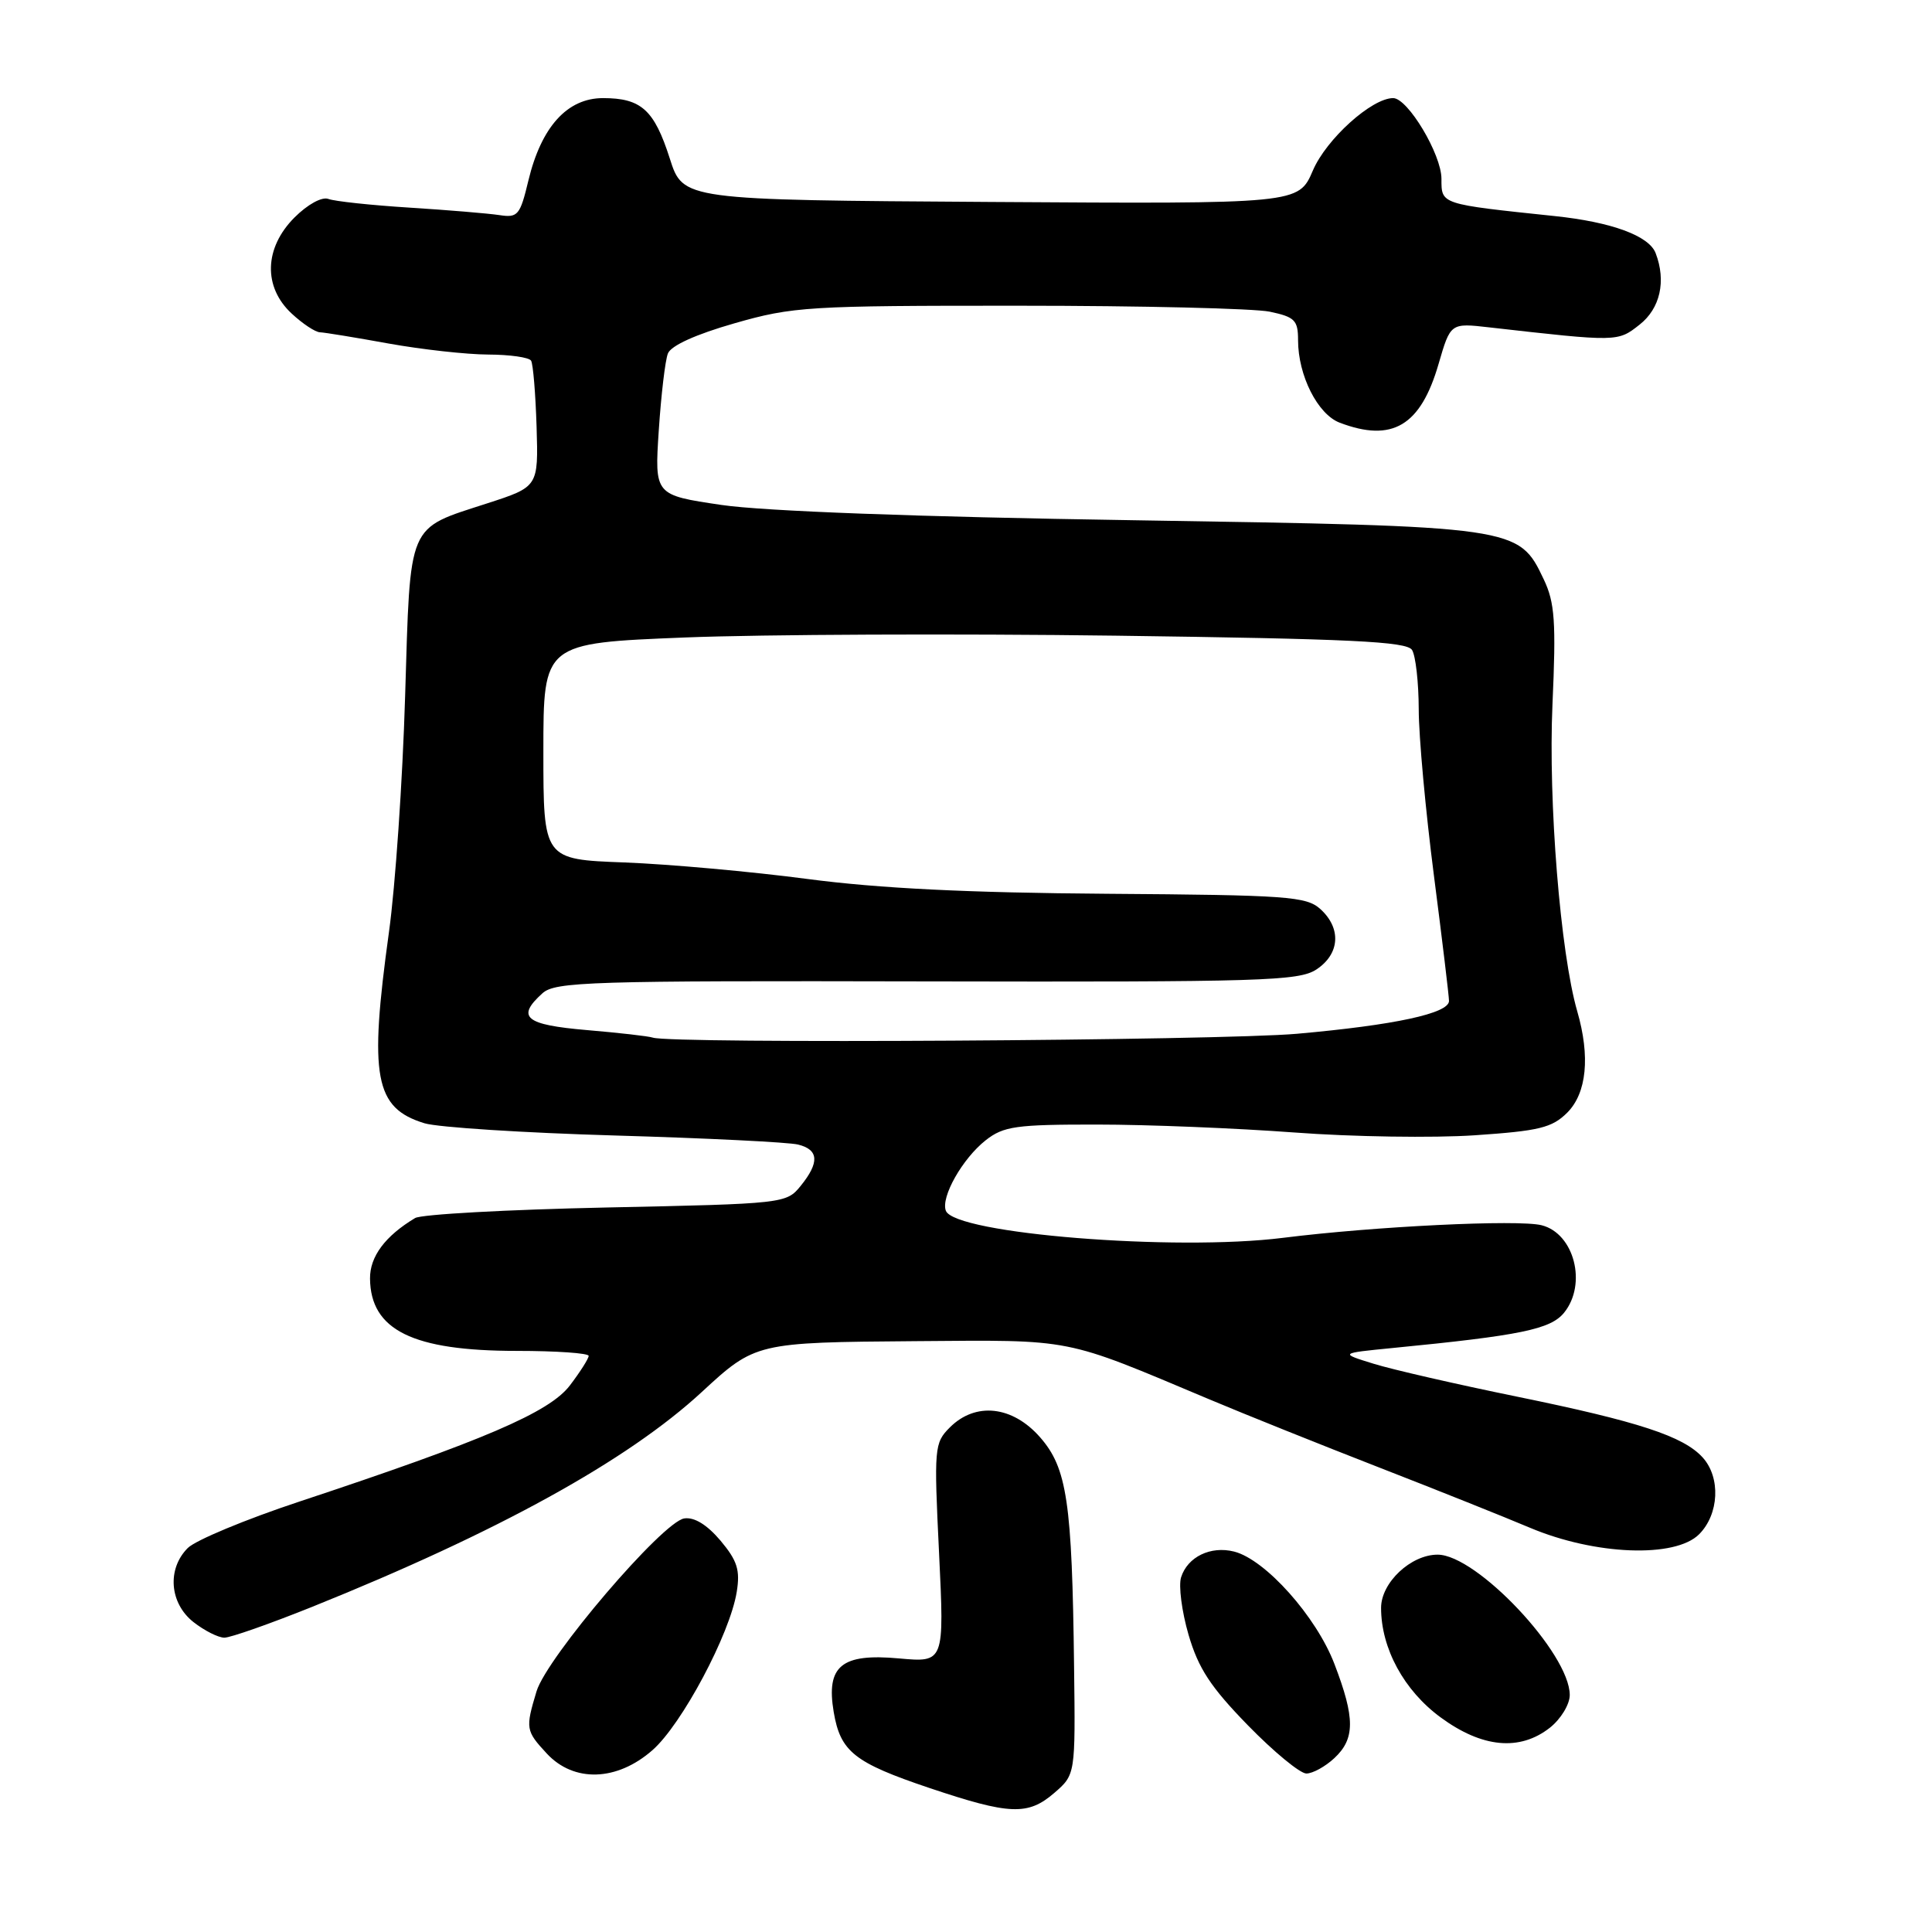 <?xml version="1.0" encoding="UTF-8" standalone="no"?>
<!DOCTYPE svg PUBLIC "-//W3C//DTD SVG 1.1//EN" "http://www.w3.org/Graphics/SVG/1.1/DTD/svg11.dtd" >
<svg xmlns="http://www.w3.org/2000/svg" xmlns:xlink="http://www.w3.org/1999/xlink" version="1.1" viewBox="0 0 256 256">
 <g >
 <path fill="currentColor"
d=" M 139.69 237.58 C 142.50 235.15 142.50 235.15 142.32 220.83 C 142.06 198.99 141.39 194.52 137.81 190.44 C 134.15 186.27 129.26 185.74 125.86 189.14 C 123.80 191.20 123.75 191.82 124.43 205.78 C 125.13 220.29 125.13 220.29 119.13 219.75 C 111.50 219.05 109.44 220.74 110.47 226.85 C 111.36 232.11 113.19 233.56 123.13 236.91 C 133.79 240.49 136.20 240.59 139.69 237.58 Z  M 86.46 231.90 C 90.35 228.49 96.72 216.52 97.62 210.94 C 98.09 208.04 97.70 206.80 95.47 204.14 C 93.69 202.04 92.01 201.00 90.67 201.20 C 87.82 201.61 72.44 219.62 71.09 224.12 C 69.61 229.04 69.66 229.34 72.45 232.35 C 76.04 236.22 81.75 236.04 86.46 231.90 Z  M 176.81 232.96 C 179.56 230.40 179.57 227.66 176.82 220.49 C 174.42 214.20 167.66 206.63 163.52 205.59 C 160.41 204.81 157.36 206.29 156.50 209.00 C 156.15 210.11 156.59 213.53 157.49 216.62 C 158.79 221.07 160.41 223.54 165.35 228.61 C 168.78 232.13 172.27 235.00 173.10 235.00 C 173.94 235.00 175.61 234.08 176.81 232.96 Z  M 205.37 228.93 C 206.82 227.78 208.00 225.84 208.00 224.60 C 208.00 219.09 195.67 206.00 190.49 206.00 C 186.94 206.00 183.00 209.71 183.00 213.05 C 183.00 218.42 186.04 224.01 190.90 227.57 C 196.39 231.60 201.37 232.07 205.37 228.93 Z  M 41.35 212.92 C 65.94 203.03 83.16 193.53 93.00 184.44 C 100.07 177.91 100.22 177.87 121.32 177.71 C 142.43 177.55 140.75 177.22 160.17 185.39 C 164.94 187.40 175.07 191.46 182.67 194.42 C 190.28 197.38 199.31 200.99 202.74 202.44 C 211.35 206.07 221.96 206.48 225.14 203.30 C 227.79 200.65 228.02 195.78 225.62 193.13 C 223.07 190.31 217.12 188.36 201.00 185.06 C 193.03 183.43 184.47 181.47 182.00 180.70 C 177.50 179.31 177.50 179.31 184.50 178.62 C 201.49 176.96 205.46 176.14 207.25 173.94 C 210.32 170.15 208.60 163.44 204.27 162.35 C 201.16 161.57 182.09 162.50 170.00 164.02 C 155.67 165.82 126.50 163.48 125.33 160.43 C 124.64 158.62 127.53 153.52 130.61 151.09 C 132.98 149.23 134.61 149.00 145.38 149.01 C 152.05 149.01 163.80 149.49 171.50 150.06 C 179.20 150.64 189.96 150.80 195.42 150.43 C 203.96 149.85 205.65 149.44 207.67 147.43 C 210.25 144.84 210.73 140.00 208.99 133.99 C 206.76 126.27 205.14 106.22 205.71 93.36 C 206.20 82.37 206.02 79.85 204.56 76.78 C 201.23 69.75 201.09 69.74 150.00 68.93 C 121.48 68.49 101.18 67.73 95.61 66.91 C 86.73 65.60 86.73 65.60 87.29 57.05 C 87.60 52.35 88.14 47.75 88.50 46.84 C 88.90 45.80 92.21 44.30 97.32 42.84 C 105.07 40.62 107.06 40.50 135.00 40.51 C 151.22 40.51 166.19 40.87 168.25 41.30 C 171.57 42.00 172.00 42.43 172.00 45.08 C 172.00 49.75 174.60 54.90 177.52 56.01 C 184.49 58.66 188.24 56.43 190.62 48.22 C 192.20 42.79 192.20 42.79 197.35 43.38 C 214.38 45.31 214.35 45.31 217.25 43.02 C 219.99 40.87 220.80 37.24 219.38 33.54 C 218.50 31.24 213.54 29.42 206.00 28.63 C 190.79 27.03 191.00 27.10 191.00 23.69 C 191.00 20.45 186.54 13.00 184.60 13.00 C 181.76 13.00 175.74 18.43 173.96 22.60 C 172.06 27.02 172.06 27.02 131.28 26.76 C 90.50 26.50 90.50 26.50 88.75 21.00 C 86.69 14.56 84.97 13.00 79.90 13.00 C 75.17 13.00 71.73 16.80 70.02 23.90 C 68.91 28.54 68.62 28.88 66.16 28.50 C 64.70 28.28 59.33 27.83 54.24 27.51 C 49.14 27.19 44.31 26.67 43.51 26.36 C 42.66 26.04 40.76 27.08 39.02 28.82 C 35.00 32.85 34.85 38.03 38.65 41.55 C 40.10 42.90 41.79 44.02 42.40 44.03 C 43.00 44.05 47.10 44.72 51.50 45.52 C 55.90 46.31 61.84 46.97 64.69 46.98 C 67.55 46.99 70.10 47.35 70.37 47.79 C 70.64 48.22 70.96 52.16 71.10 56.54 C 71.34 64.50 71.34 64.50 64.55 66.70 C 53.88 70.17 54.39 68.96 53.68 92.27 C 53.35 103.40 52.38 117.45 51.54 123.50 C 48.88 142.71 49.64 146.82 56.25 148.84 C 58.04 149.38 69.40 150.11 81.50 150.46 C 93.60 150.81 104.51 151.35 105.75 151.66 C 108.50 152.34 108.61 154.03 106.09 157.14 C 104.20 159.47 103.91 159.51 80.34 160.00 C 67.23 160.28 55.83 160.90 55.00 161.40 C 51.03 163.78 49.00 166.51 49.03 169.42 C 49.10 176.25 54.69 179.00 68.47 179.00 C 73.71 179.00 78.00 179.30 78.00 179.66 C 78.00 180.02 76.88 181.78 75.51 183.58 C 72.79 187.15 64.10 190.87 39.63 198.98 C 32.54 201.33 25.91 204.09 24.88 205.12 C 22.11 207.89 22.46 212.43 25.63 214.93 C 27.08 216.07 28.93 217.00 29.73 217.00 C 30.54 217.00 35.77 215.16 41.35 212.92 Z  M 86.50 137.49 C 85.95 137.30 82.01 136.85 77.75 136.49 C 69.58 135.79 68.36 134.79 71.87 131.62 C 73.57 130.08 78.05 129.94 122.79 130.04 C 167.25 130.13 172.09 129.99 174.43 128.46 C 177.54 126.41 177.77 123.01 174.96 120.46 C 173.10 118.78 170.63 118.60 146.71 118.43 C 128.29 118.30 116.49 117.72 107.00 116.47 C 99.58 115.49 88.66 114.51 82.75 114.28 C 72.00 113.88 72.00 113.88 72.00 99.55 C 72.00 85.22 72.00 85.22 90.75 84.47 C 101.06 84.06 126.76 83.95 147.86 84.23 C 178.96 84.65 186.39 85.00 187.10 86.12 C 187.58 86.88 187.98 90.42 187.99 94.00 C 187.99 97.58 188.90 107.47 190.00 116.00 C 191.10 124.53 192.00 132.01 192.00 132.63 C 192.00 134.28 184.81 135.83 171.86 136.98 C 161.58 137.89 88.90 138.33 86.50 137.49 Z "/>
</g>
</svg>